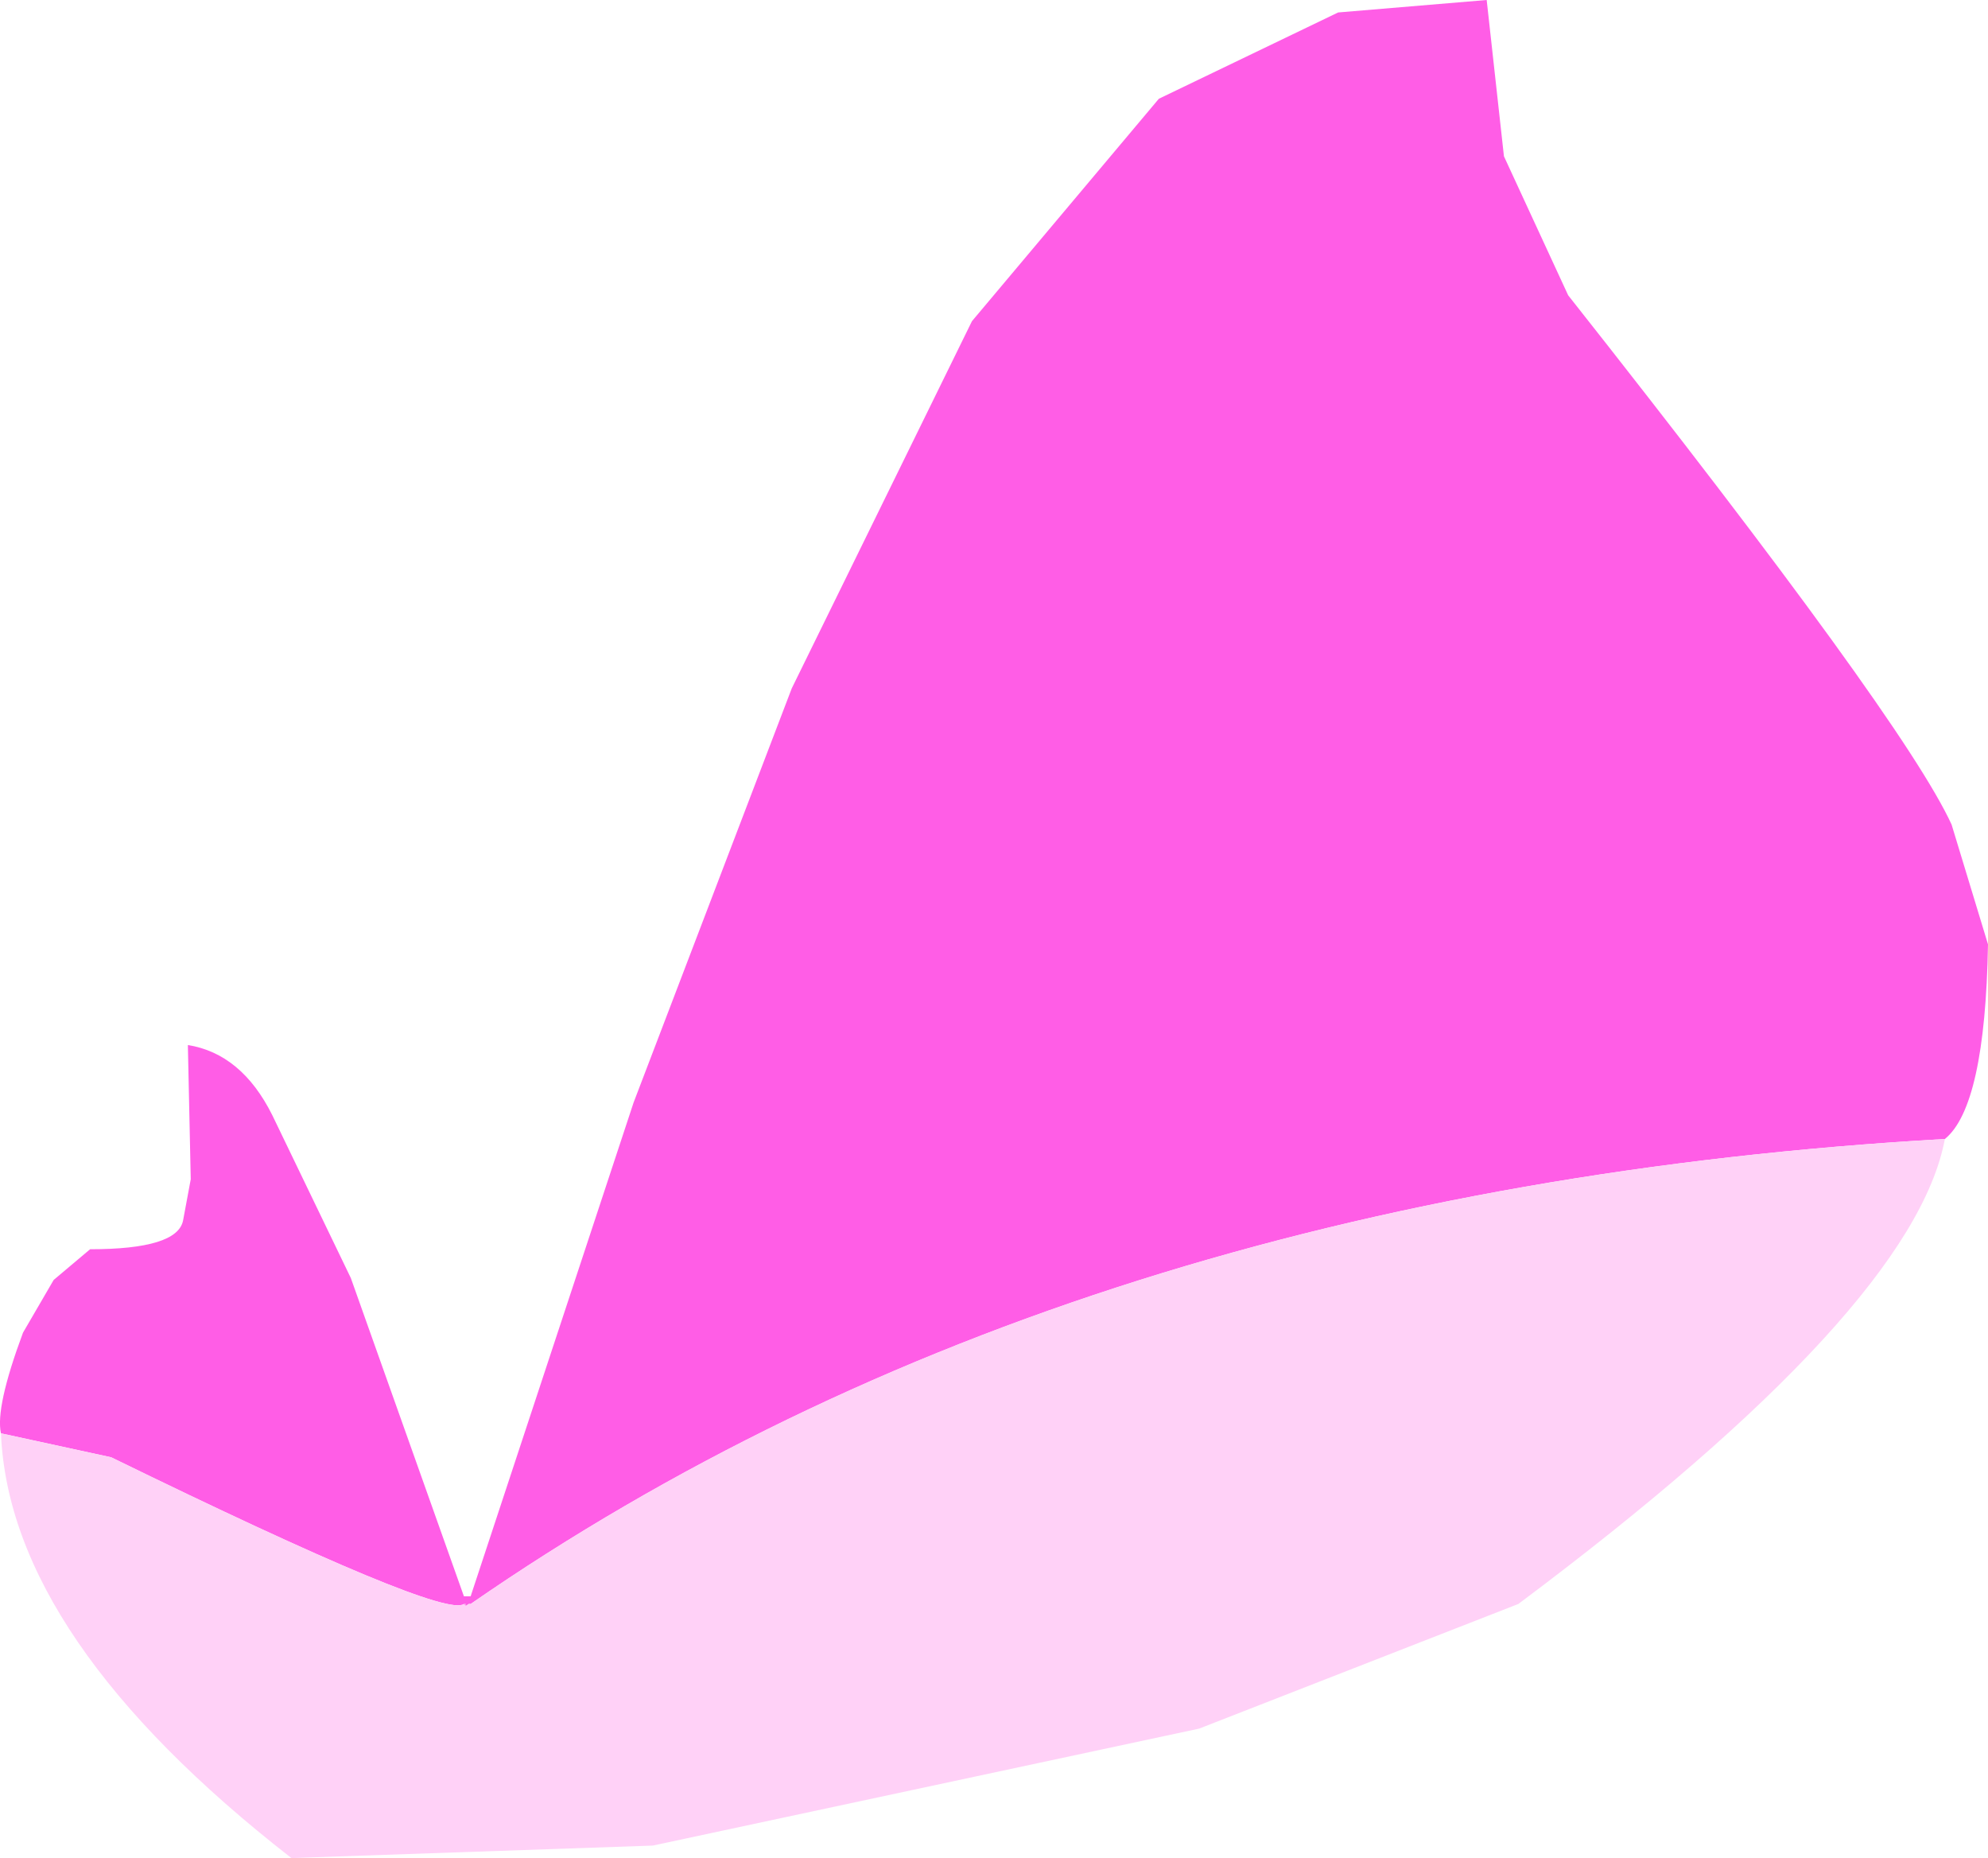 <?xml version="1.0" encoding="UTF-8" standalone="no"?>
<svg xmlns:xlink="http://www.w3.org/1999/xlink" height="96.9px" width="103.7px" xmlns="http://www.w3.org/2000/svg">
  <g transform="matrix(1.0, 0.0, 0.0, 1.0, 159.95, 109.15)">
    <path d="M-159.9 -34.4 Q-160.2 -35.75 -158.75 -39.65 L-157.15 -42.4 -155.25 -44.0 Q-150.7 -44.0 -150.4 -45.5 L-150.0 -47.65 -150.15 -54.65 Q-147.35 -54.2 -145.75 -51.0 L-141.65 -42.5 -135.75 -25.9 -135.4 -25.9 -126.9 -51.65 -118.65 -73.25 -109.25 -92.4 -99.5 -104.0 -90.15 -108.5 -82.4 -109.15 -81.5 -101.0 -78.15 -93.75 Q-60.65 -71.6 -58.15 -66.15 L-56.25 -59.9 Q-56.4 -51.45 -58.5 -49.75 -104.1 -47.15 -135.4 -25.5 L-135.5 -25.5 -135.65 -25.4 -135.65 -25.5 -135.75 -25.5 Q-136.85 -24.7 -154.15 -33.15 L-159.9 -34.4" fill="#ff5de6" fill-rule="evenodd" stroke="none"/>
    <path d="M-58.5 -49.75 Q-60.15 -40.9 -80.75 -25.5 L-97.4 -19.0 -125.9 -12.9 -144.75 -12.25 Q-159.45 -23.7 -159.9 -34.4 L-154.15 -33.15 Q-136.85 -24.7 -135.75 -25.5 L-135.65 -25.4 -135.5 -25.5 -135.4 -25.5 Q-104.1 -47.15 -58.5 -49.75" fill="#ffd1f7" fill-rule="evenodd" stroke="none"/>
    <path d="M-135.75 -25.5 L-135.65 -25.5 -135.65 -25.4 -135.75 -25.5" fill="#ff79ea" fill-rule="evenodd" stroke="none"/>
  </g>
</svg>
